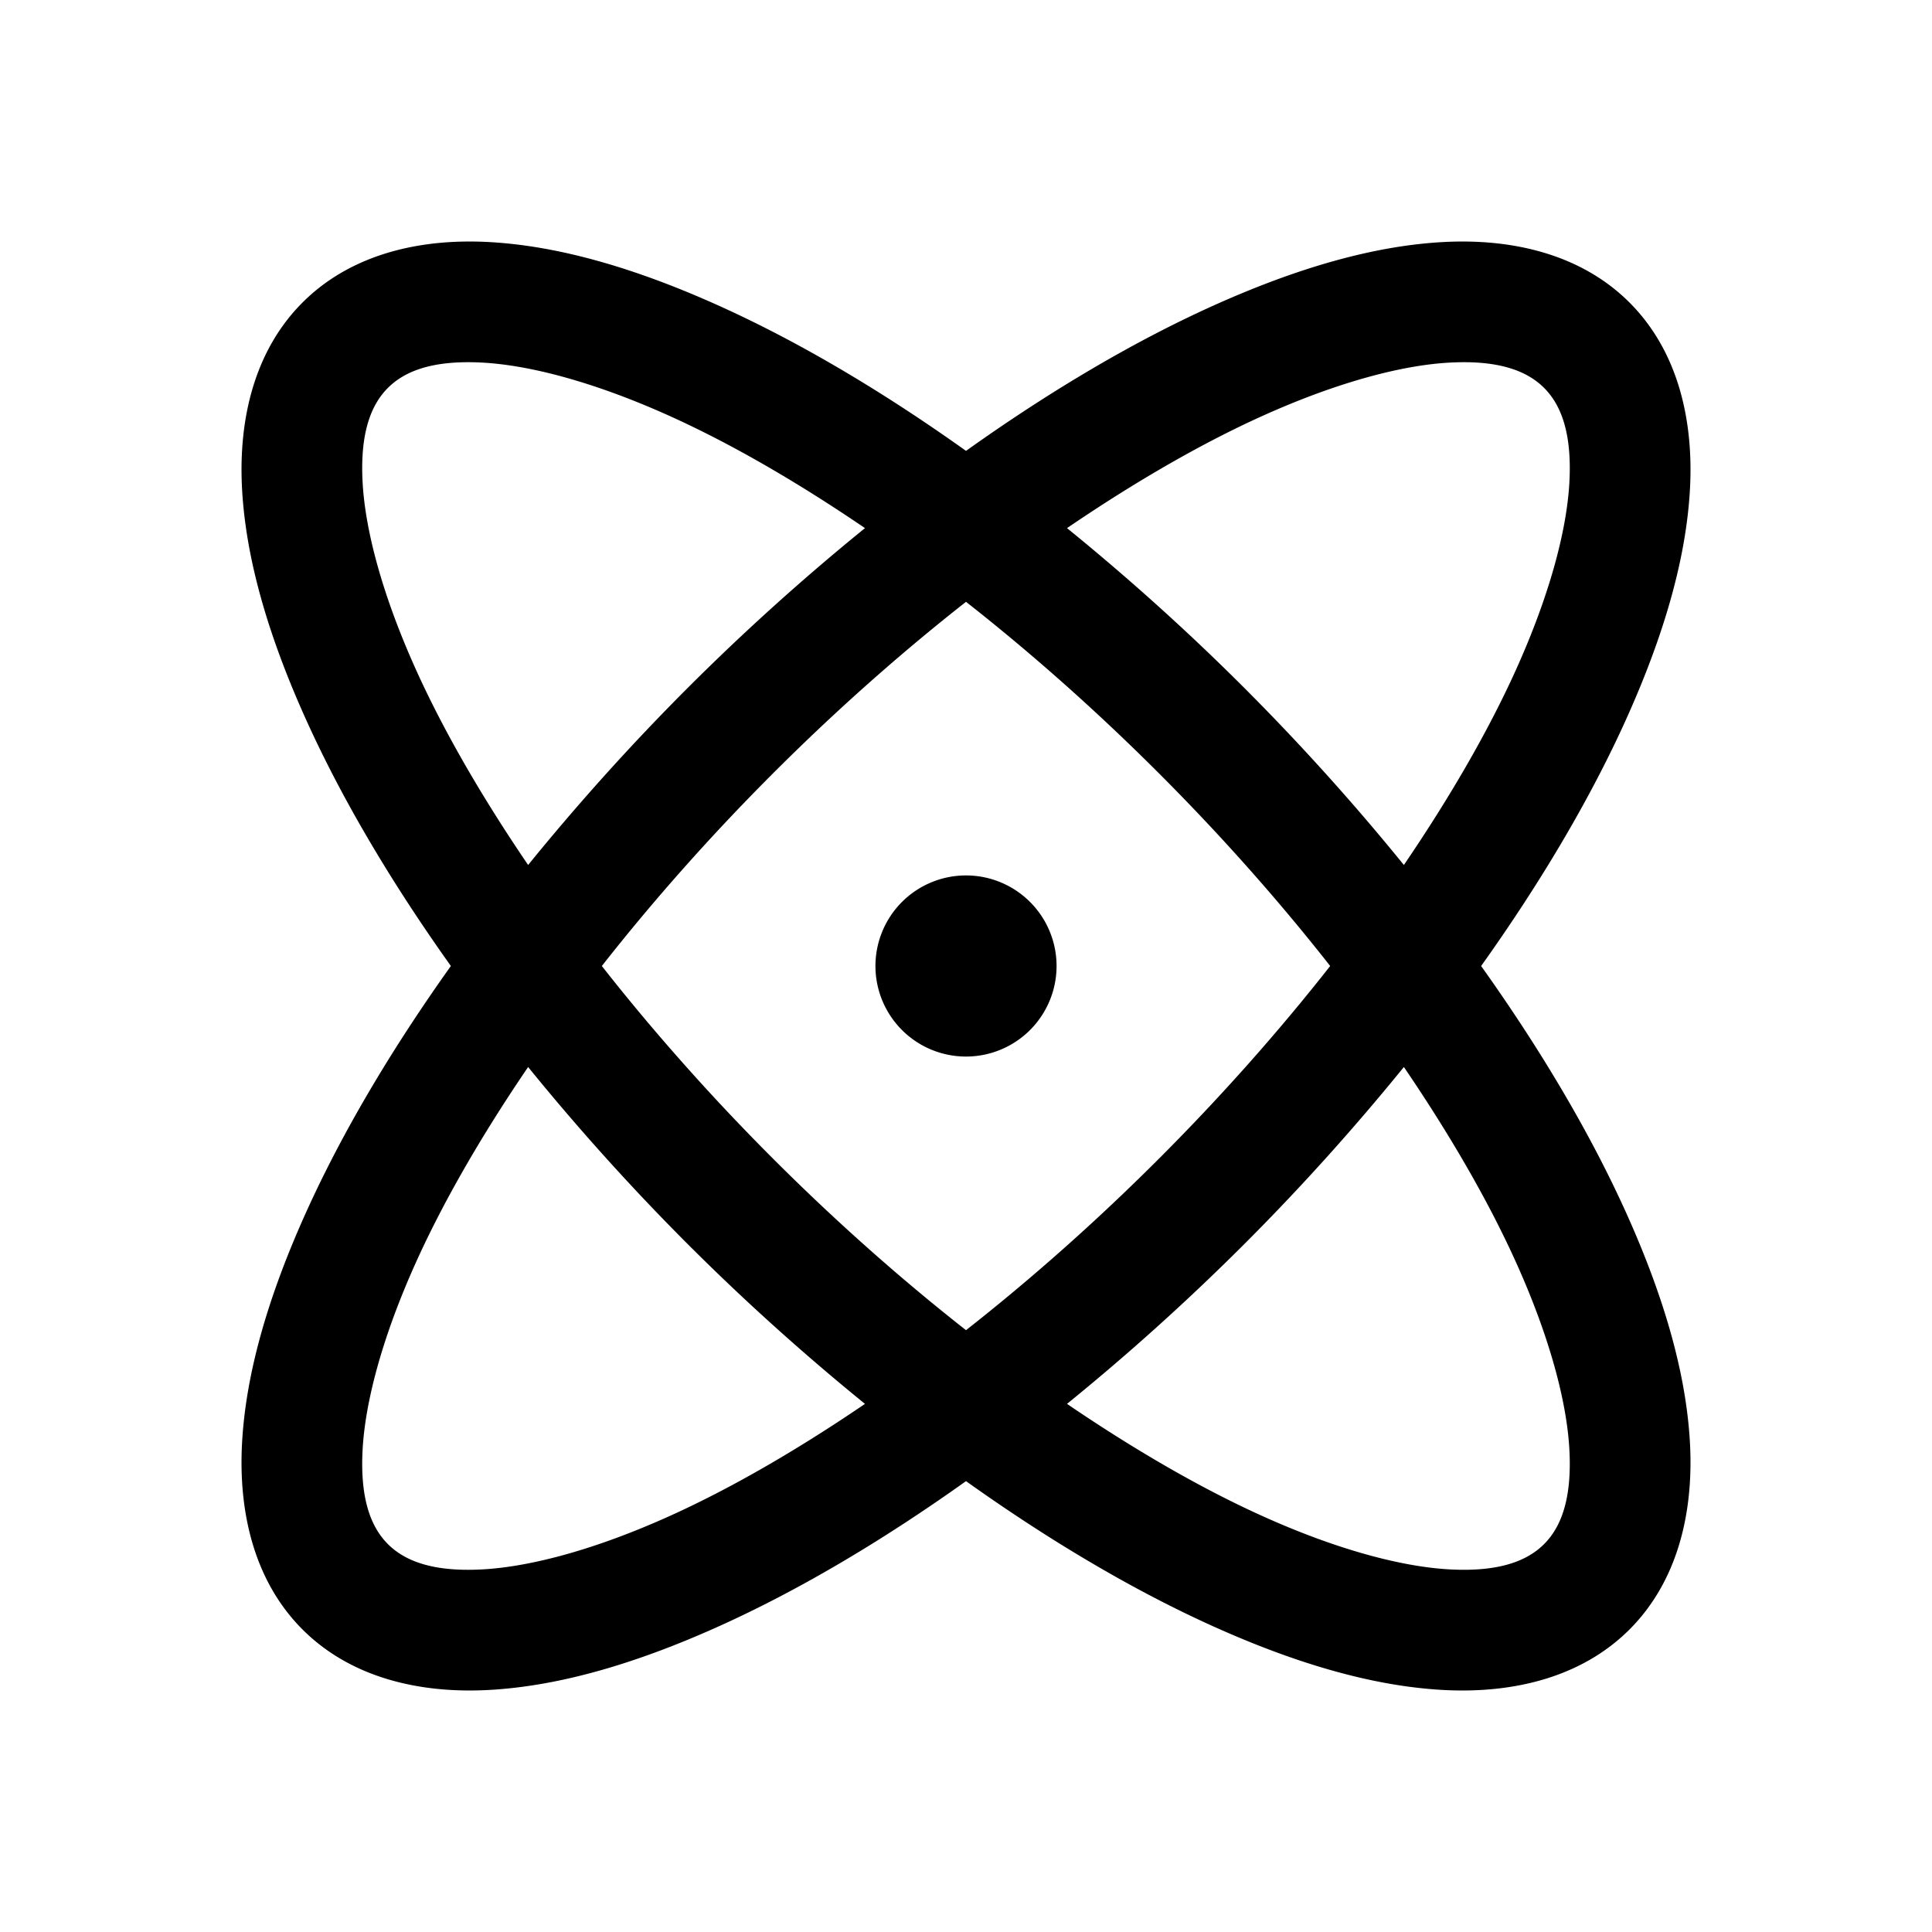 <svg xmlns="http://www.w3.org/2000/svg" viewBox="0 0 256 256"><path d="M148.712 12.964C142.885 7.373 135.824 3.67 128 3.67c-8.942 0-16.885 4.836-23.131 11.801-6.247 6.965-11.319 16.277-15.551 27.434-4.058 10.697-7.29 23.16-9.582 36.83-13.67 2.292-26.133 5.524-36.83 9.582-11.157 4.232-20.469 9.304-27.434 15.55S3.67 119.058 3.67 128s4.836 16.887 11.801 23.134 16.277 11.319 27.434 15.551c10.697 4.058 23.16 7.29 36.83 9.582 2.292 13.67 5.524 26.133 9.582 36.83 4.232 11.157 9.304 20.469 15.55 27.434s14.191 11.8 23.133 11.8c8.943 0 16.886-4.835 23.133-11.8s11.319-16.277 15.551-27.434c4.058-10.697 7.289-23.161 9.58-36.831 13.67-2.292 26.135-5.523 36.832-9.58 11.157-4.233 20.469-9.305 27.434-15.552s11.8-14.19 11.8-23.133-4.835-16.886-11.8-23.132-16.277-11.319-27.434-15.551c-10.697-4.058-23.16-7.29-36.83-9.582-2.292-13.67-5.524-26.133-9.582-36.83-4.232-11.157-9.304-20.469-15.55-27.434a47 47 0 0 0-2.422-2.507zm-11.076 11.53q.78.758 1.587 1.658c4.312 4.808 8.748 12.534 12.501 22.429 3.136 8.266 5.78 18.086 7.838 28.926a307 307 0 0 0-31.563-1.638c-10.933 0-21.474.597-31.561 1.64 2.058-10.84 4.701-20.663 7.837-28.93 3.754-9.895 8.19-17.619 12.503-22.427 4.312-4.808 7.979-6.482 11.222-6.482 2.839 0 6.001 1.282 9.636 4.824zm93.871 93.87c3.542 3.636 4.823 6.797 4.823 9.635 0 3.244-1.675 6.91-6.483 11.223-4.808 4.312-12.532 8.749-22.427 12.502-8.266 3.136-18.087 5.78-28.928 7.84A307 307 0 0 0 180.13 128c0-10.932-.595-21.475-1.638-31.562 10.84 2.058 20.662 4.703 28.928 7.838 9.895 3.754 17.62 8.188 22.427 12.5q.901.81 1.66 1.589zm-69.384-24.486c1.292 10.743 2.008 22.21 2.008 34.121 0 11.91-.718 23.38-2.01 34.122-10.742 1.292-22.212 2.01-34.122 2.01s-23.378-.716-34.12-2.008c-1.293-10.743-2.01-22.212-2.01-34.123s.719-23.378 2.01-34.12c10.743-1.292 22.212-2.011 34.121-2.011 11.911 0 23.38.717 34.123 2.01zm-25.637 25.637a12 12 0 0 0-16.97 0 12 12 0 0 0 0 16.97 12 12 0 0 0 16.97 0 12 12 0 0 0 0-16.97zM77.509 96.438a307 307 0 0 0-1.64 31.561c0 10.932.596 21.476 1.638 31.563-10.84-2.059-20.66-4.702-28.926-7.838-9.895-3.753-17.62-8.189-22.429-12.501S19.67 131.244 19.67 128c0-3.243 1.674-6.91 6.482-11.222s12.532-8.75 22.427-12.503c8.267-3.136 18.09-5.779 28.93-7.837zm82.054 82.054c-2.058 10.84-4.703 20.662-7.839 28.928-3.753 9.895-8.19 17.62-12.502 22.427-4.313 4.808-7.98 6.483-11.223 6.483s-6.91-1.675-11.222-6.483c-4.313-4.808-8.747-12.532-12.5-22.427-3.136-8.266-5.78-18.087-7.84-28.928A307 307 0 0 0 128 180.13c10.933 0 21.476-.595 31.563-1.638z" transform="rotate(-45 128 128)"/></svg>